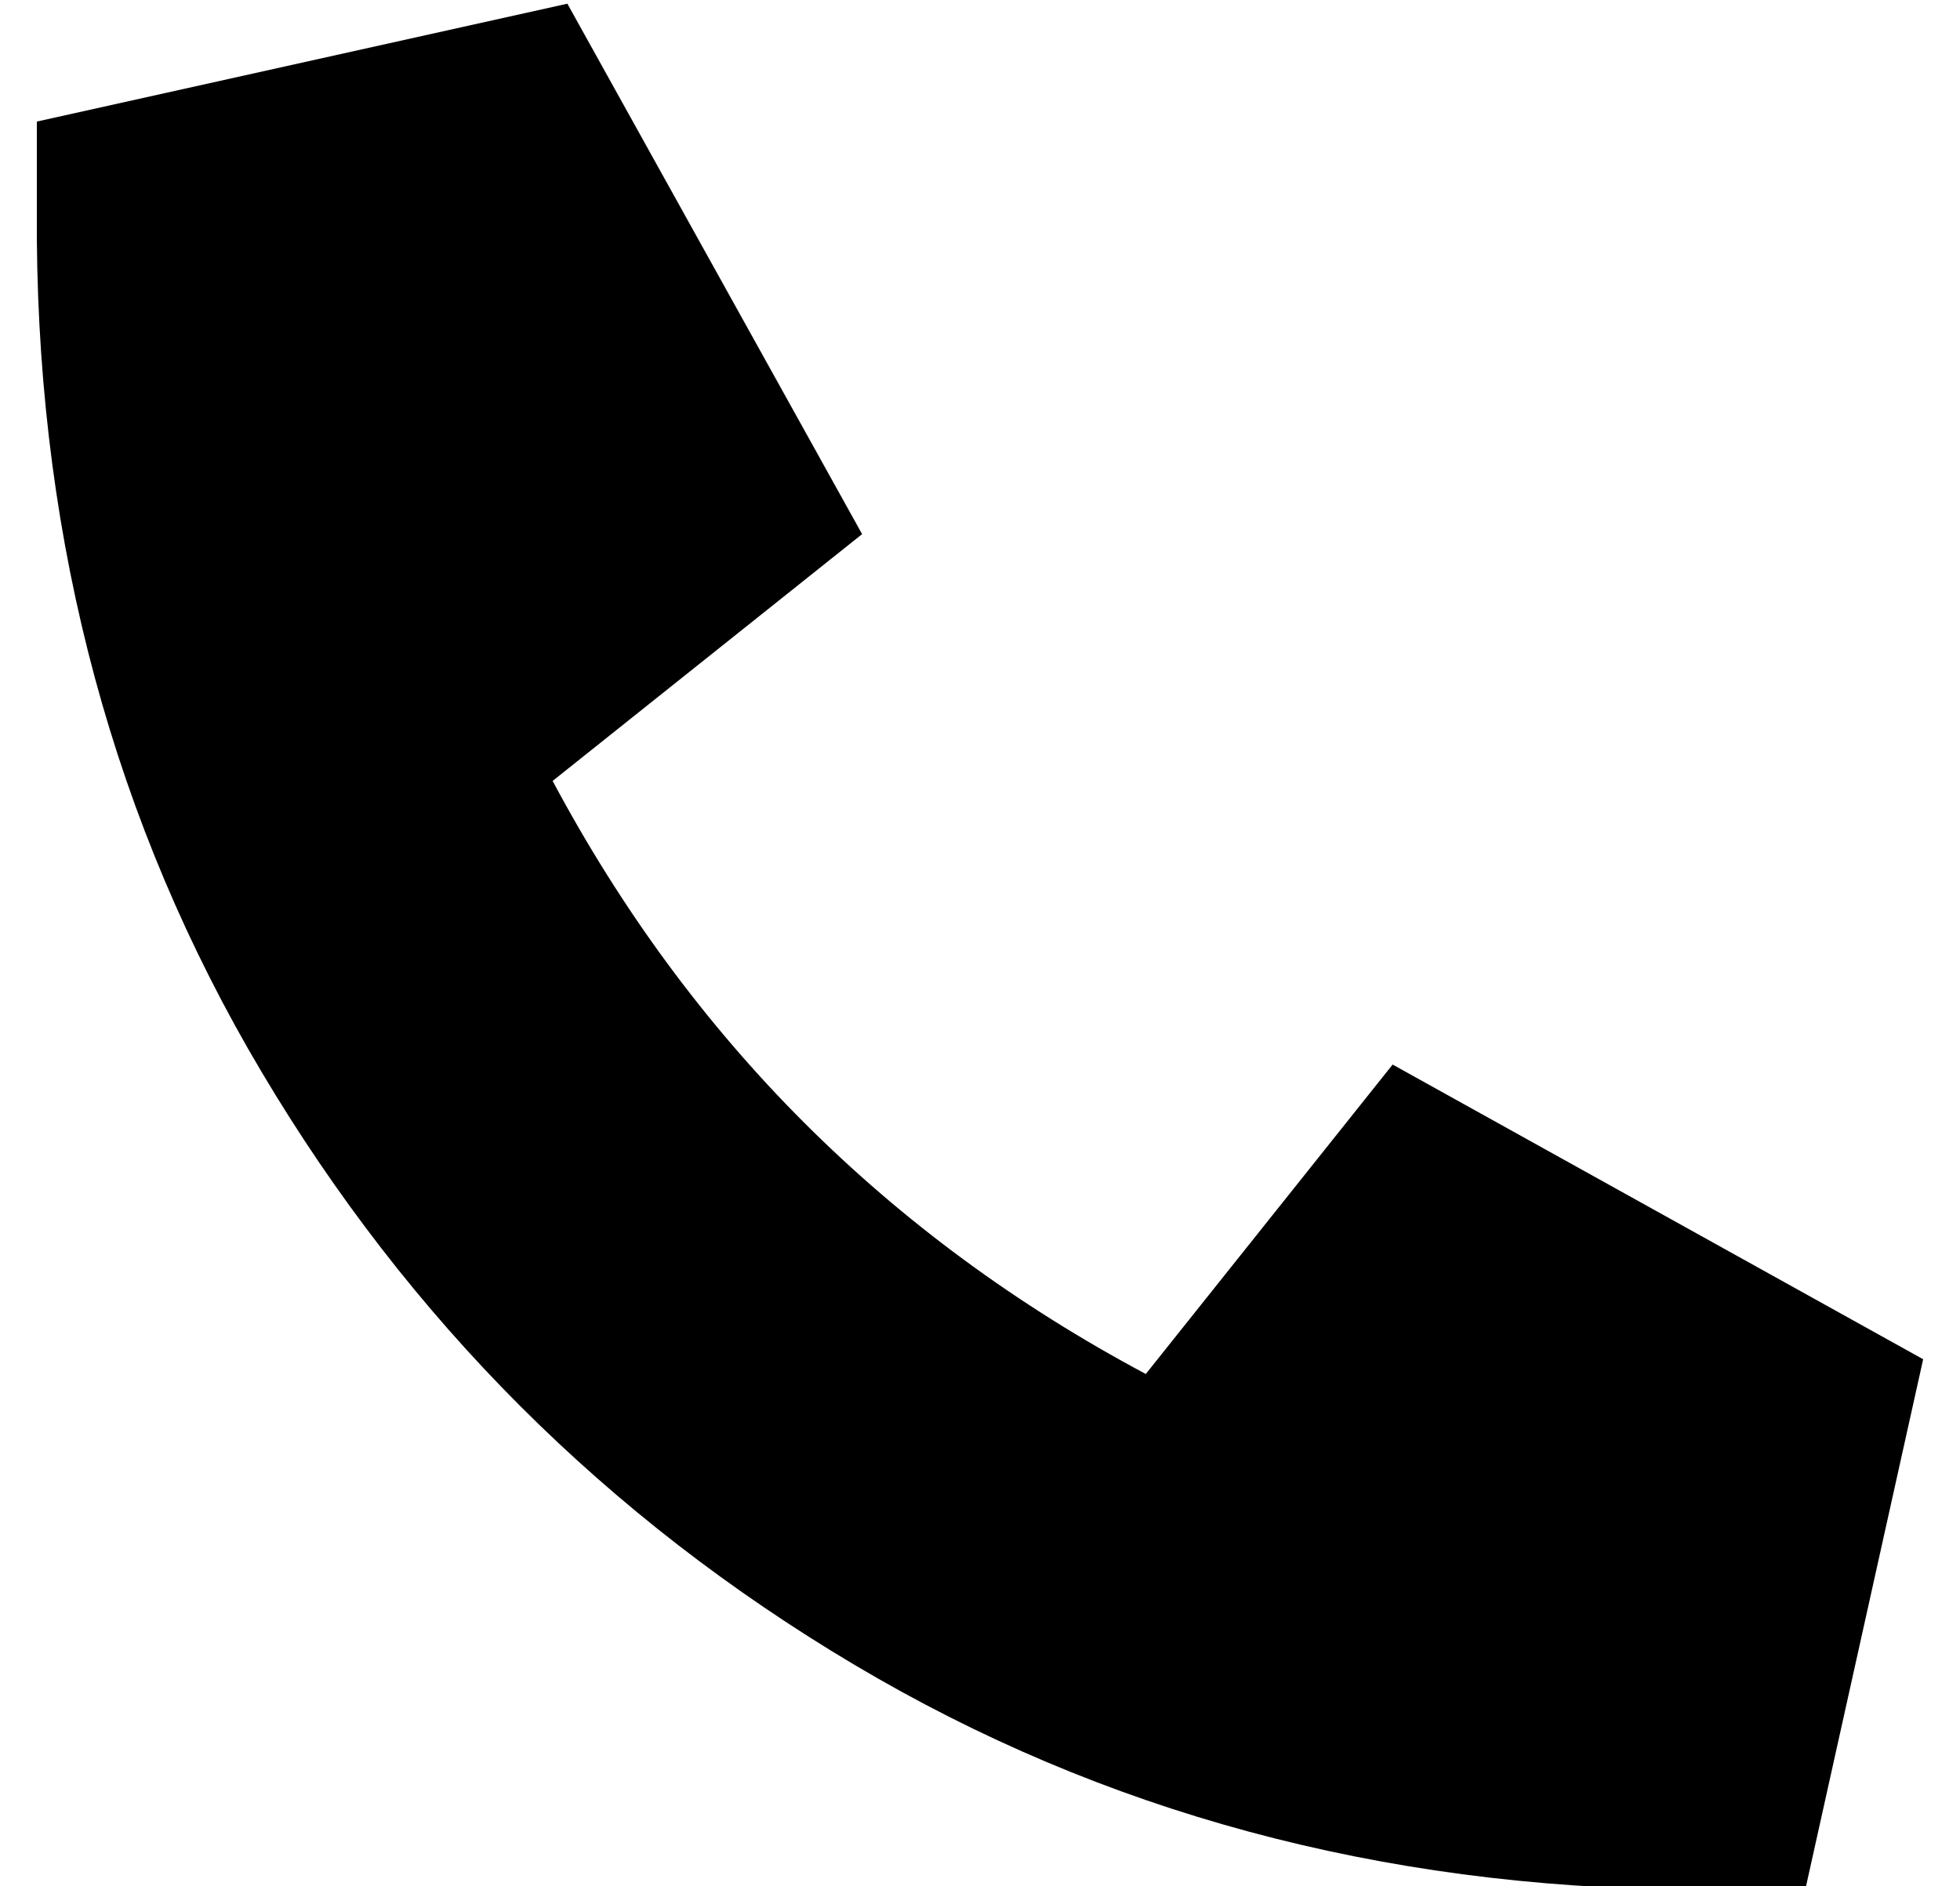 <?xml version="1.0" standalone="no"?>
<!DOCTYPE svg PUBLIC "-//W3C//DTD SVG 1.1//EN" "http://www.w3.org/Graphics/SVG/1.1/DTD/svg11.dtd" >
<svg xmlns="http://www.w3.org/2000/svg" xmlns:xlink="http://www.w3.org/1999/xlink" version="1.1" viewBox="-10 -40 532 512">
   <path fill="currentColor"
d="M0 -7l144 -32l-144 32l144 -32l80 144v0l-84 67v0q56 105 161 161l67 -84v0l144 80v0l-32 144v0h-32v0q-125 -1 -226 -61t-161 -161t-61 -226v-32v0z" />
</svg>

